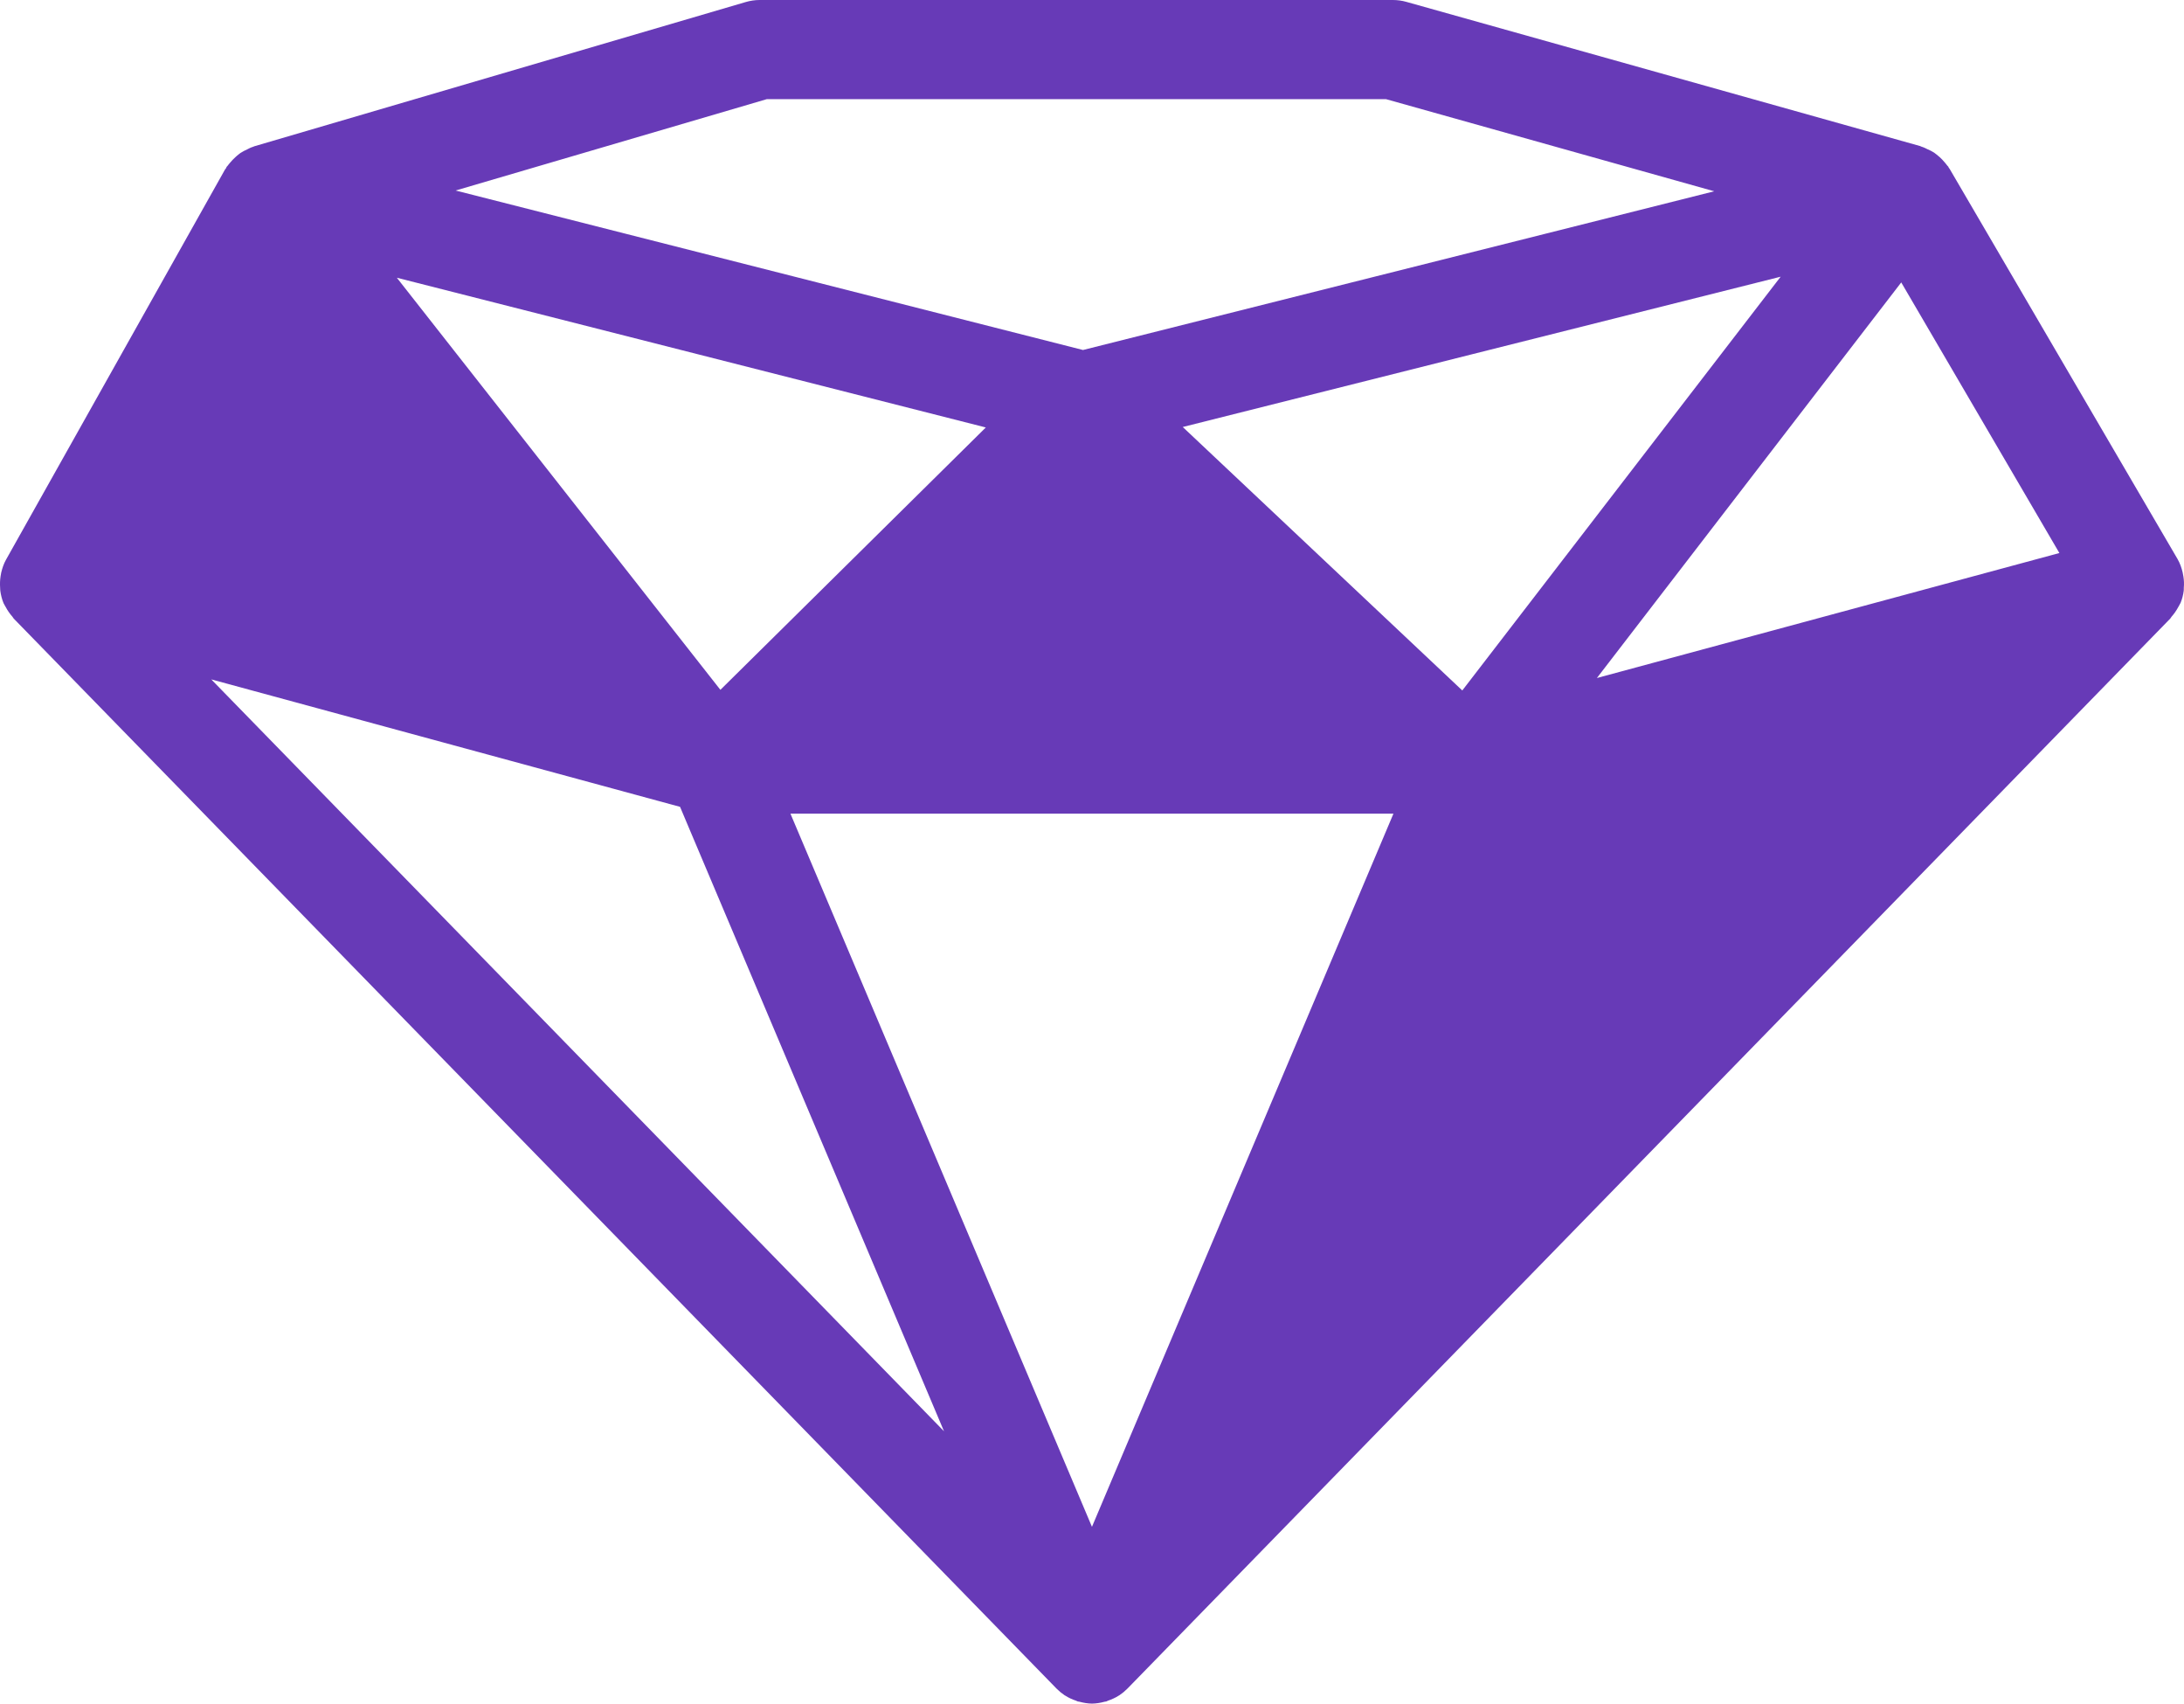 <svg width="100" height="78" xmlns="http://www.w3.org/2000/svg">
    <g fill="#673ab7">
        <path d="M99.991,26.908c0.017-0.176,0.009-0.353-0.02-0.527c-0.009-0.06-0.02-0.119-0.033-0.178c-0.05-0.213-0.122-0.422-0.235-0.616L89.269,7.73c-0.011-0.019-0.029-0.032-0.039-0.052c-0.011-0.014-0.014-0.032-0.021-0.047c-0.014-0.021-0.034-0.034-0.051-0.055c-0.033-0.048-0.074-0.092-0.111-0.138c-0.076-0.091-0.153-0.174-0.241-0.252c-0.048-0.042-0.095-0.083-0.145-0.12c-0.034-0.027-0.067-0.055-0.103-0.079c-0.097-0.064-0.2-0.111-0.31-0.159c-0.056-0.027-0.108-0.057-0.167-0.079c-0.041-0.015-0.082-0.031-0.124-0.044c-0.014-0.004-0.022-0.012-0.033-0.017L64.389,0.084C64.189,0.028,63.982,0,63.776,0H34.784c-0.216,0-0.431,0.032-0.638,0.093L11.637,6.698C11.626,6.7,11.617,6.71,11.606,6.713C11.571,6.724,11.535,6.736,11.5,6.75c-0.06,0.021-0.114,0.056-0.172,0.083c-0.111,0.052-0.22,0.104-0.32,0.171c-0.031,0.022-0.059,0.045-0.088,0.068c-0.052,0.038-0.098,0.083-0.146,0.126c-0.089,0.08-0.17,0.166-0.247,0.259c-0.035,0.045-0.074,0.084-0.106,0.132c-0.012,0.02-0.031,0.03-0.045,0.049c-0.012,0.019-0.015,0.04-0.025,0.059c-0.015,0.024-0.037,0.043-0.052,0.069L0.275,25.621c-0.106,0.187-0.171,0.387-0.22,0.593c-0.013,0.056-0.02,0.111-0.029,0.167C0,26.554-0.007,26.728,0.006,26.902c0.004,0.048,0.001,0.095,0.008,0.143c0.027,0.191,0.072,0.38,0.148,0.563c0.008,0.02,0.022,0.035,0.03,0.056c0.019,0.042,0.046,0.079,0.068,0.12c0.086,0.164,0.19,0.312,0.312,0.449c0.022,0.026,0.034,0.058,0.057,0.083l47.748,48.979c0.113,0.114,0.235,0.215,0.365,0.303c0.012,0.008,0.025,0.013,0.038,0.021c0.155,0.1,0.32,0.173,0.49,0.23c0.027,0.01,0.05,0.027,0.078,0.035c0.027,0.007,0.053,0.007,0.08,0.013c0.187,0.05,0.377,0.082,0.57,0.085c0,0,0.001,0,0.002,0l0,0l0,0l0,0l0,0c0,0,0.001,0,0.003,0c0.193-0.003,0.384-0.034,0.57-0.085c0.027-0.006,0.053-0.005,0.081-0.013c0.026-0.008,0.05-0.026,0.076-0.035c0.17-0.058,0.337-0.131,0.49-0.23c0.011-0.006,0.024-0.009,0.032-0.019c0.001,0,0.001,0,0.001,0c0.002,0,0.003-0.002,0.004-0.002c0.13-0.087,0.252-0.188,0.366-0.303l47.747-48.979c0.026-0.026,0.035-0.058,0.058-0.084c0.12-0.135,0.222-0.281,0.308-0.441c0.025-0.045,0.053-0.087,0.074-0.134c0.011-0.022,0.026-0.041,0.035-0.064c0.073-0.179,0.119-0.366,0.143-0.553C99.994,26.995,99.989,26.953,99.991,26.908z M81.532,12.666l-2.729,3.546L66.955,31.606l-12.8-12.06l13.981-3.514L81.532,12.666z M48.795,67.046c-3.293-7.789-8.291-19.604-11.321-26.771c-0.442-1.047-0.837-1.98-1.185-2.801c-0.032-0.079-0.066-0.156-0.097-0.23h27.611L53.173,62.381l-3.175,7.509C49.634,69.029,49.226,68.063,48.795,67.046z M43.744,20.945L32.985,31.577L18.17,12.713l26.968,6.854L43.744,20.945z M73.118,31.036l7.756-10.079l6.179-8.029l7.241,12.387L73.118,31.036z M35.109,4.539h28.354L78.49,8.756l-7.704,1.937l-21.198,5.328l-28.727-7.3L35.109,4.539z M9.674,31.099l21.464,5.834c0.108,0.255,0.24,0.568,0.404,0.958c1.244,2.941,4.275,10.111,11.682,27.625L9.674,31.099z"/>
    </g>
</svg>
